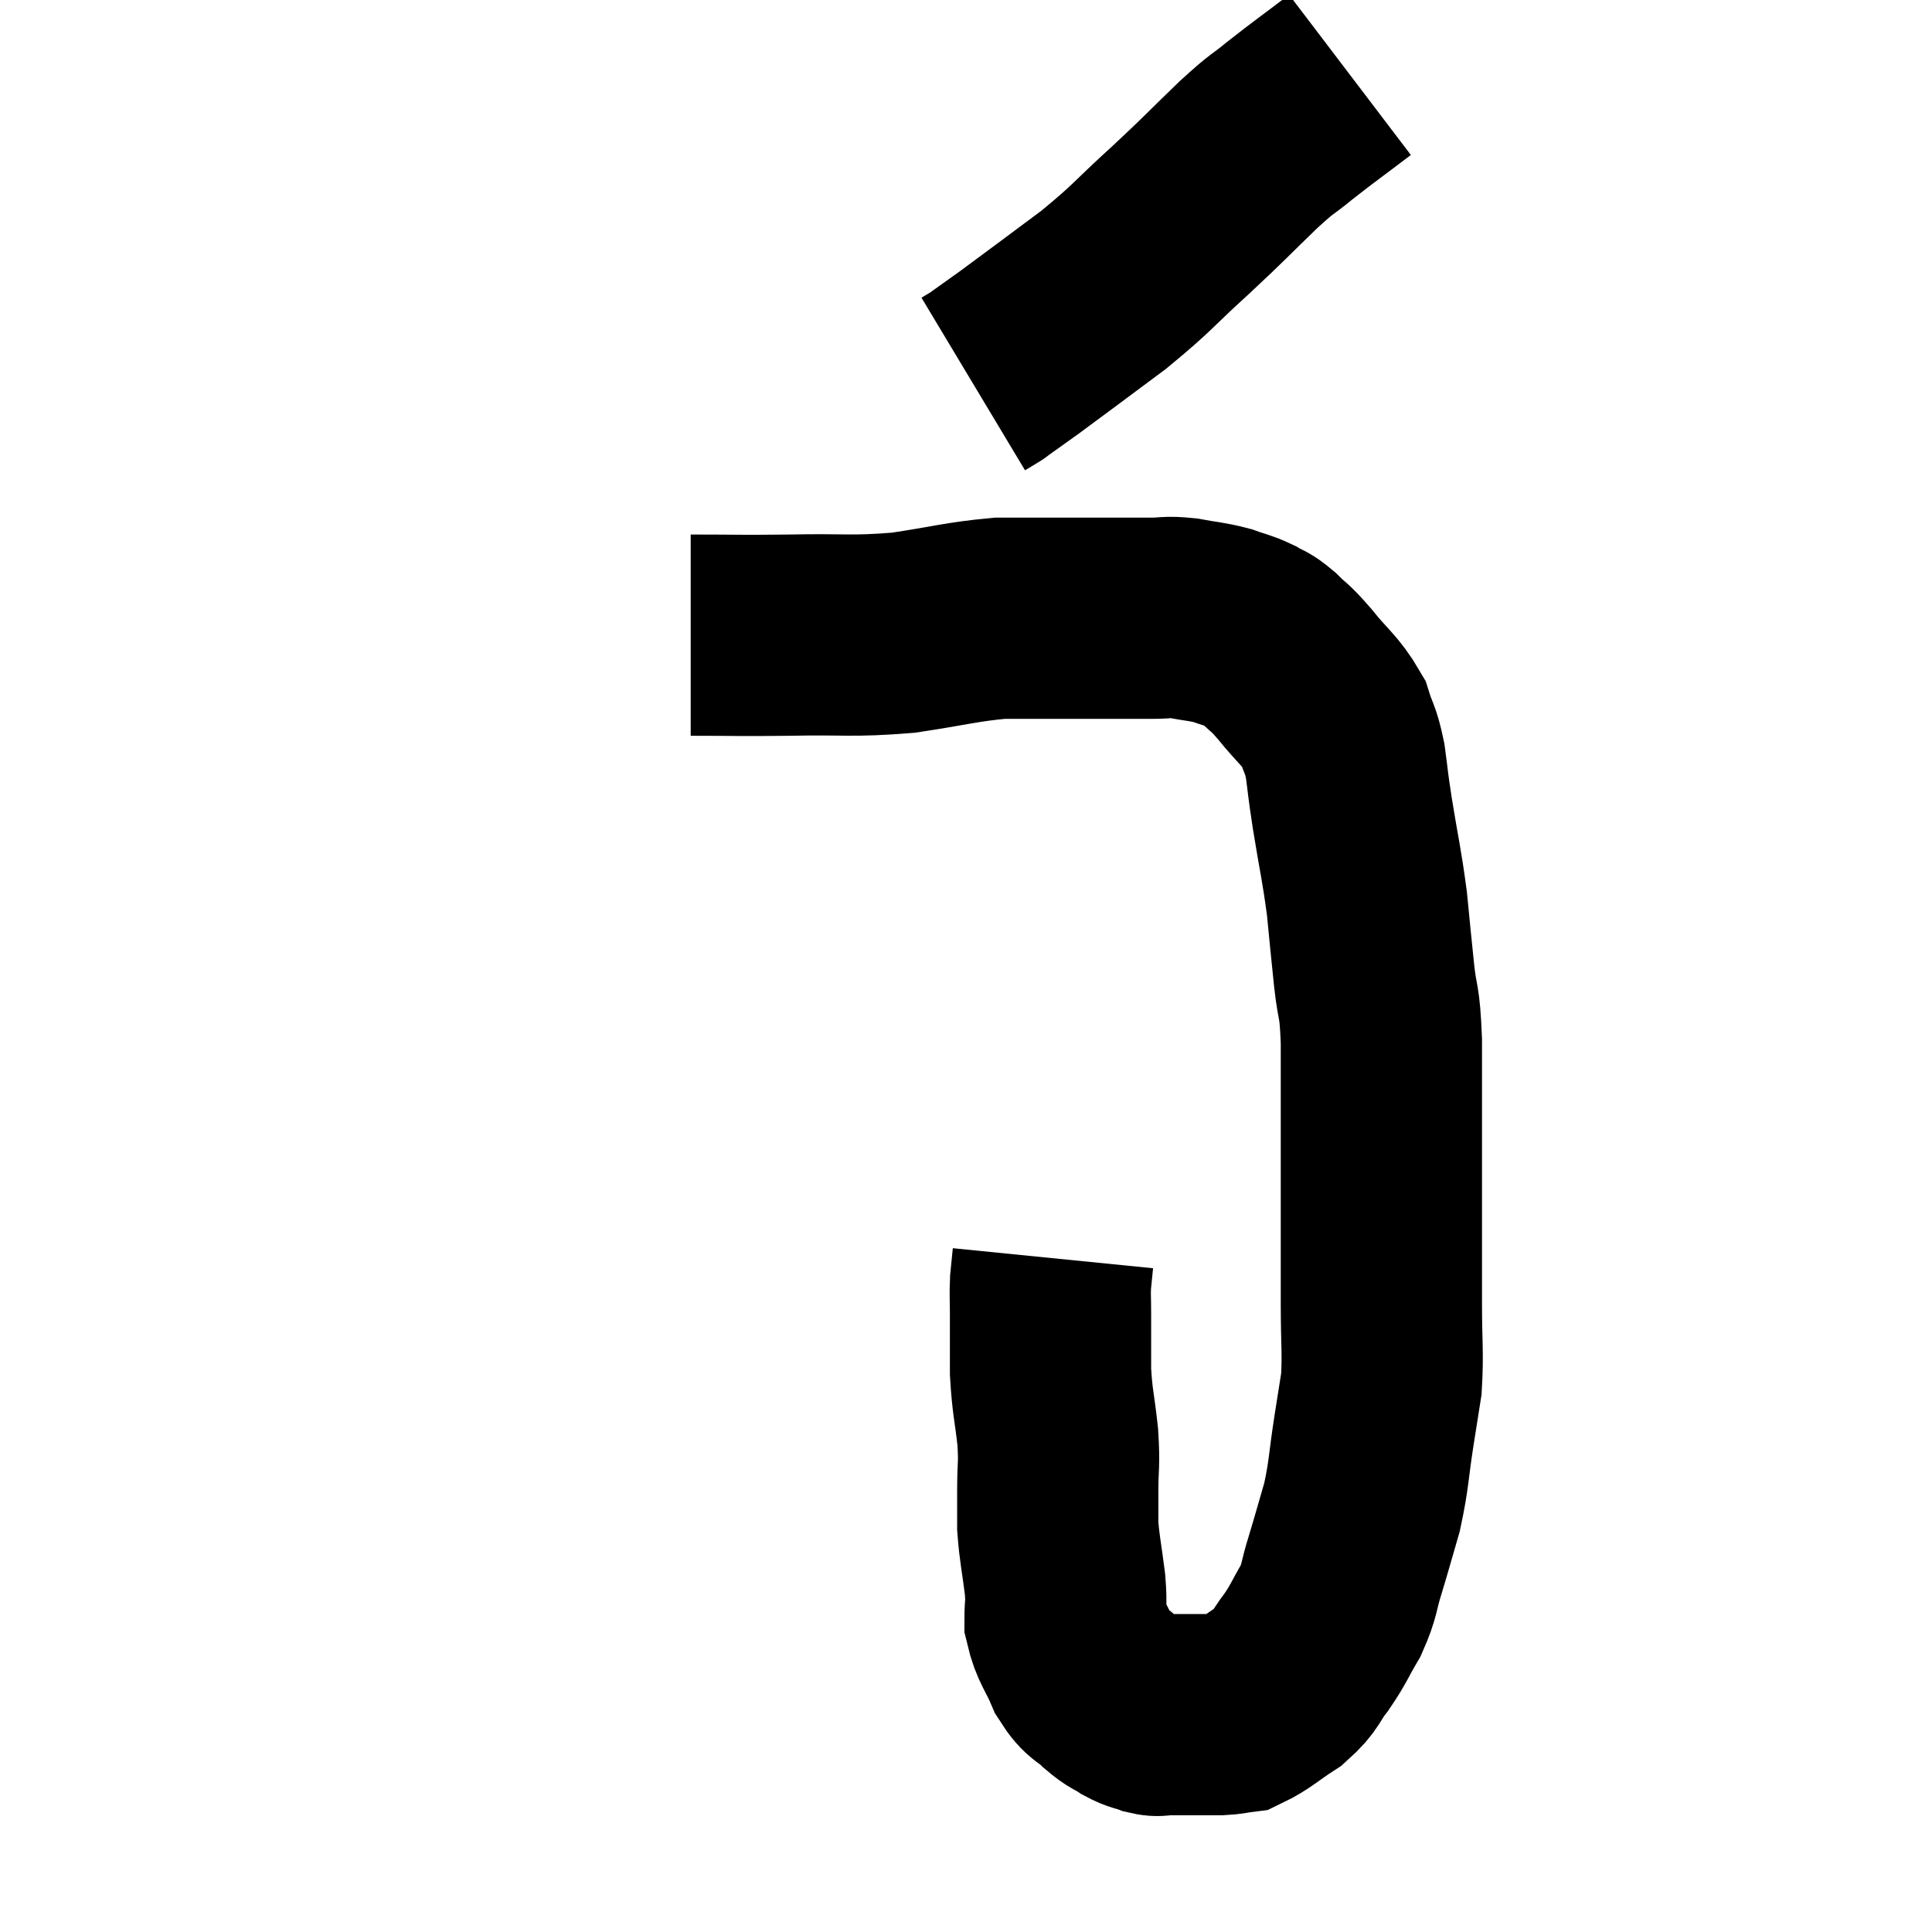 <svg width="48" height="48" viewBox="0 0 48 48" xmlns="http://www.w3.org/2000/svg"><path d="M 17.16 15.78 C 18.39 15.78, 18.3 15.795, 19.62 15.78 C 21.03 15.75, 21.135 15.825, 22.44 15.72 C 23.64 15.54, 23.88 15.45, 24.84 15.36 C 25.56 15.36, 25.665 15.36, 26.28 15.36 C 26.79 15.36, 26.715 15.36, 27.3 15.36 C 27.96 15.36, 28.095 15.36, 28.62 15.36 C 29.01 15.36, 28.965 15.315, 29.4 15.36 C 29.88 15.45, 29.955 15.435, 30.36 15.54 C 30.69 15.66, 30.735 15.645, 31.02 15.78 C 31.26 15.93, 31.215 15.84, 31.5 16.08 C 31.83 16.41, 31.755 16.275, 32.16 16.74 C 32.64 17.34, 32.805 17.4, 33.12 17.94 C 33.27 18.42, 33.3 18.33, 33.42 18.9 C 33.51 19.56, 33.465 19.335, 33.6 20.22 C 33.78 21.33, 33.825 21.435, 33.96 22.44 C 34.05 23.34, 34.05 23.385, 34.14 24.24 C 34.23 25.05, 34.275 24.765, 34.32 25.86 C 34.32 27.24, 34.32 27.405, 34.32 28.62 C 34.32 29.67, 34.32 29.775, 34.32 30.72 C 34.32 31.56, 34.32 31.485, 34.32 32.4 C 34.32 33.39, 34.365 33.6, 34.32 34.38 C 34.23 34.95, 34.26 34.755, 34.14 35.52 C 33.99 36.48, 34.02 36.6, 33.84 37.44 C 33.63 38.16, 33.615 38.235, 33.42 38.88 C 33.24 39.45, 33.3 39.48, 33.06 40.02 C 32.76 40.53, 32.775 40.575, 32.46 41.04 C 32.13 41.46, 32.22 41.505, 31.8 41.88 C 31.29 42.21, 31.155 42.36, 30.78 42.54 C 30.54 42.57, 30.57 42.585, 30.3 42.6 C 30 42.6, 30.045 42.6, 29.7 42.6 C 29.31 42.6, 29.19 42.6, 28.92 42.6 C 28.77 42.6, 28.815 42.645, 28.62 42.6 C 28.38 42.51, 28.395 42.555, 28.14 42.42 C 27.87 42.24, 27.9 42.315, 27.6 42.06 C 27.27 41.73, 27.225 41.85, 26.94 41.4 C 26.7 40.83, 26.58 40.77, 26.46 40.26 C 26.46 39.81, 26.505 39.945, 26.46 39.36 C 26.37 38.64, 26.325 38.505, 26.28 37.92 C 26.28 37.47, 26.28 37.575, 26.28 37.02 C 26.28 36.36, 26.325 36.435, 26.28 35.7 C 26.19 34.89, 26.145 34.845, 26.1 34.08 C 26.1 33.36, 26.1 33.195, 26.1 32.64 C 26.1 32.25, 26.085 32.205, 26.1 31.86 C 26.13 31.56, 26.145 31.41, 26.16 31.26 C 26.16 31.26, 26.16 31.26, 26.16 31.26 L 26.16 31.26" fill="none" stroke="black" stroke-width="5"></path><path d="M 33.54 1.86 C 32.79 2.43, 32.67 2.505, 32.04 3 C 31.53 3.42, 31.695 3.225, 31.02 3.84 C 30.18 4.65, 30.24 4.62, 29.34 5.46 C 28.38 6.33, 28.425 6.375, 27.42 7.2 C 26.37 7.98, 26.055 8.22, 25.32 8.76 C 24.9 9.06, 24.69 9.21, 24.48 9.36 C 24.48 9.36, 24.555 9.315, 24.48 9.36 L 24.18 9.54" fill="none" stroke="black" stroke-width="5"></path></svg>